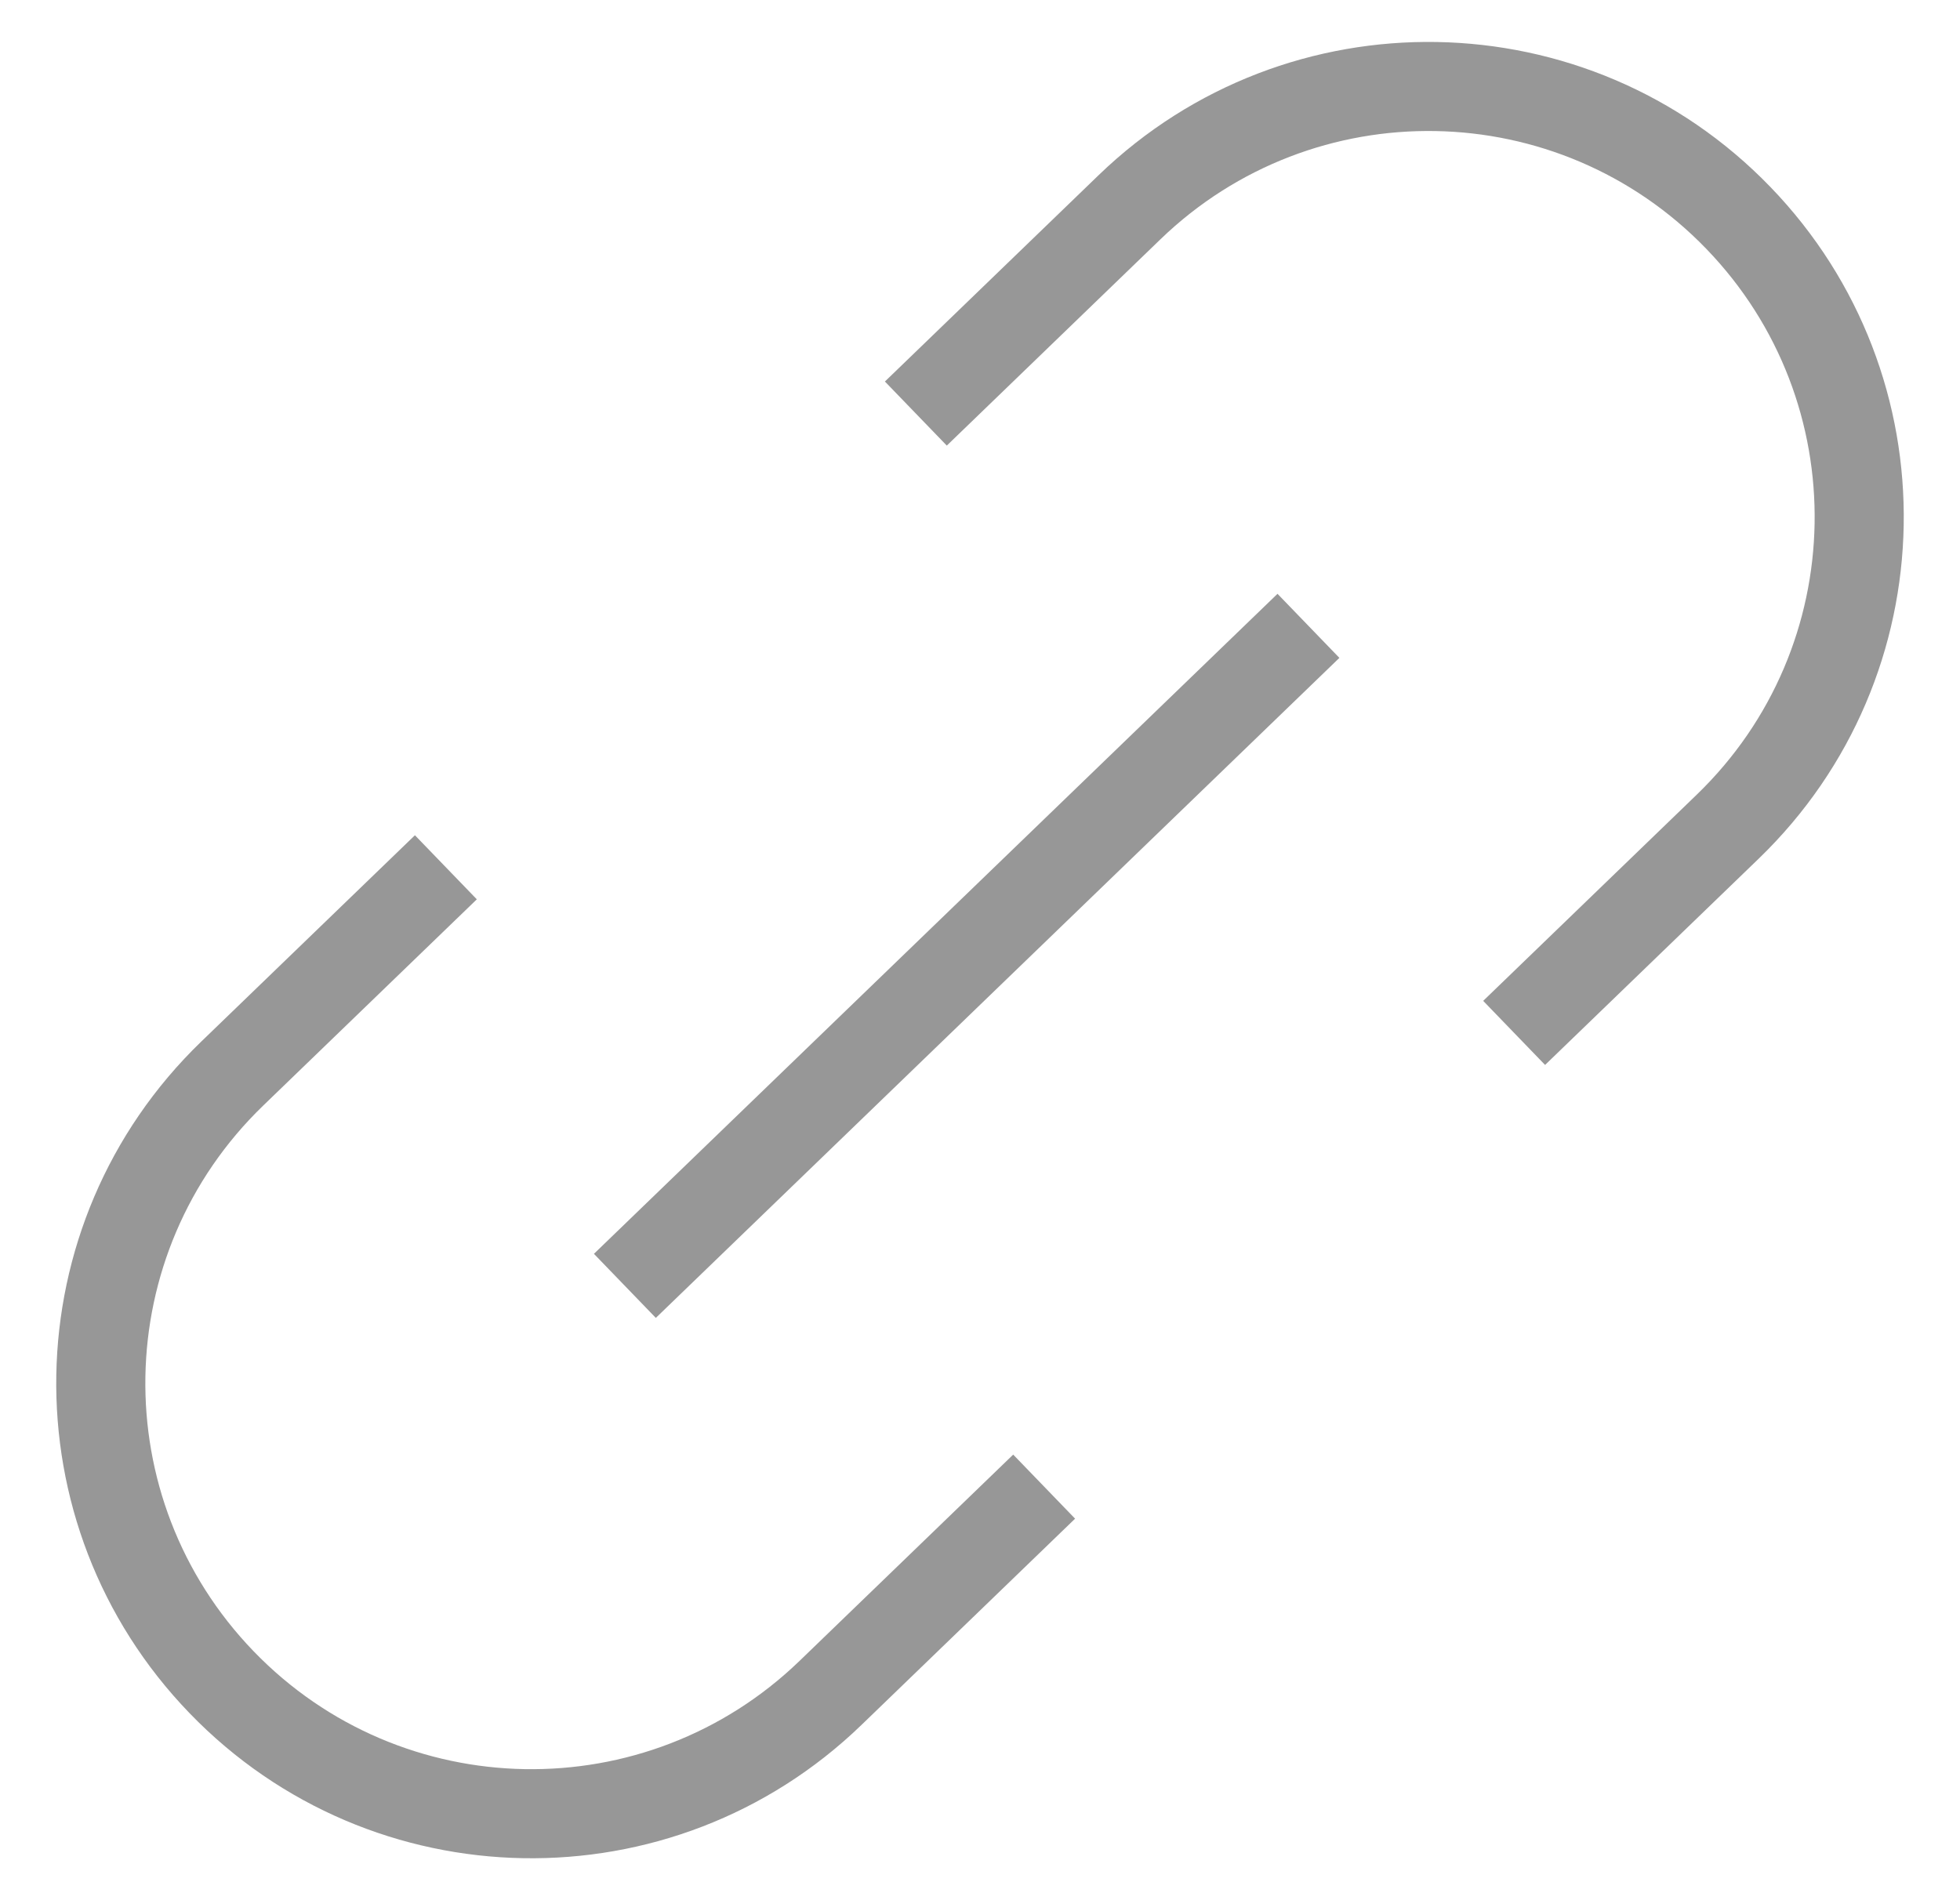 <?xml version="1.0" encoding="UTF-8" standalone="no"?>
<svg width="33px" height="32px" viewBox="0 0 33 32" version="1.1" xmlns="http://www.w3.org/2000/svg" xmlns:xlink="http://www.w3.org/1999/xlink">
    <!-- Generator: Sketch 45 (43475) - http://www.bohemiancoding.com/sketch -->
    <title>link_file</title>
    <desc>Created with Sketch.</desc>
    <defs></defs>
    <g id="Page-1" stroke="none" stroke-width="1" fill="none" fill-rule="evenodd">
        <path d="M4.432,18.618 C1.849,21.112 1.778,25.227 4.271,27.809 C6.765,30.392 10.88,30.463 13.462,27.97 L17.059,24.496 L18.101,25.575 L14.504,29.049 C11.326,32.118 6.261,32.029 3.192,28.851 C0.123,25.673 0.211,20.608 3.39,17.539 L6.986,14.066 L8.028,15.145 L4.432,18.618 Z M28.568,13.382 C31.151,10.888 31.222,6.773 28.729,4.191 C26.235,1.608 22.12,1.537 19.538,4.03 L15.941,7.504 L14.899,6.425 L18.496,2.951 C21.674,-0.118 26.739,-0.029 29.808,3.149 C32.877,6.327 32.789,11.392 29.61,14.461 L26.014,17.934 L24.972,16.855 L28.568,13.382 Z M10,21.115 L21.509,10 L22.551,11.079 L11.042,22.194 L10,21.115 Z" id="link_file" fill="#979797" fill-rule="nonzero"></path>
    </g>
</svg>